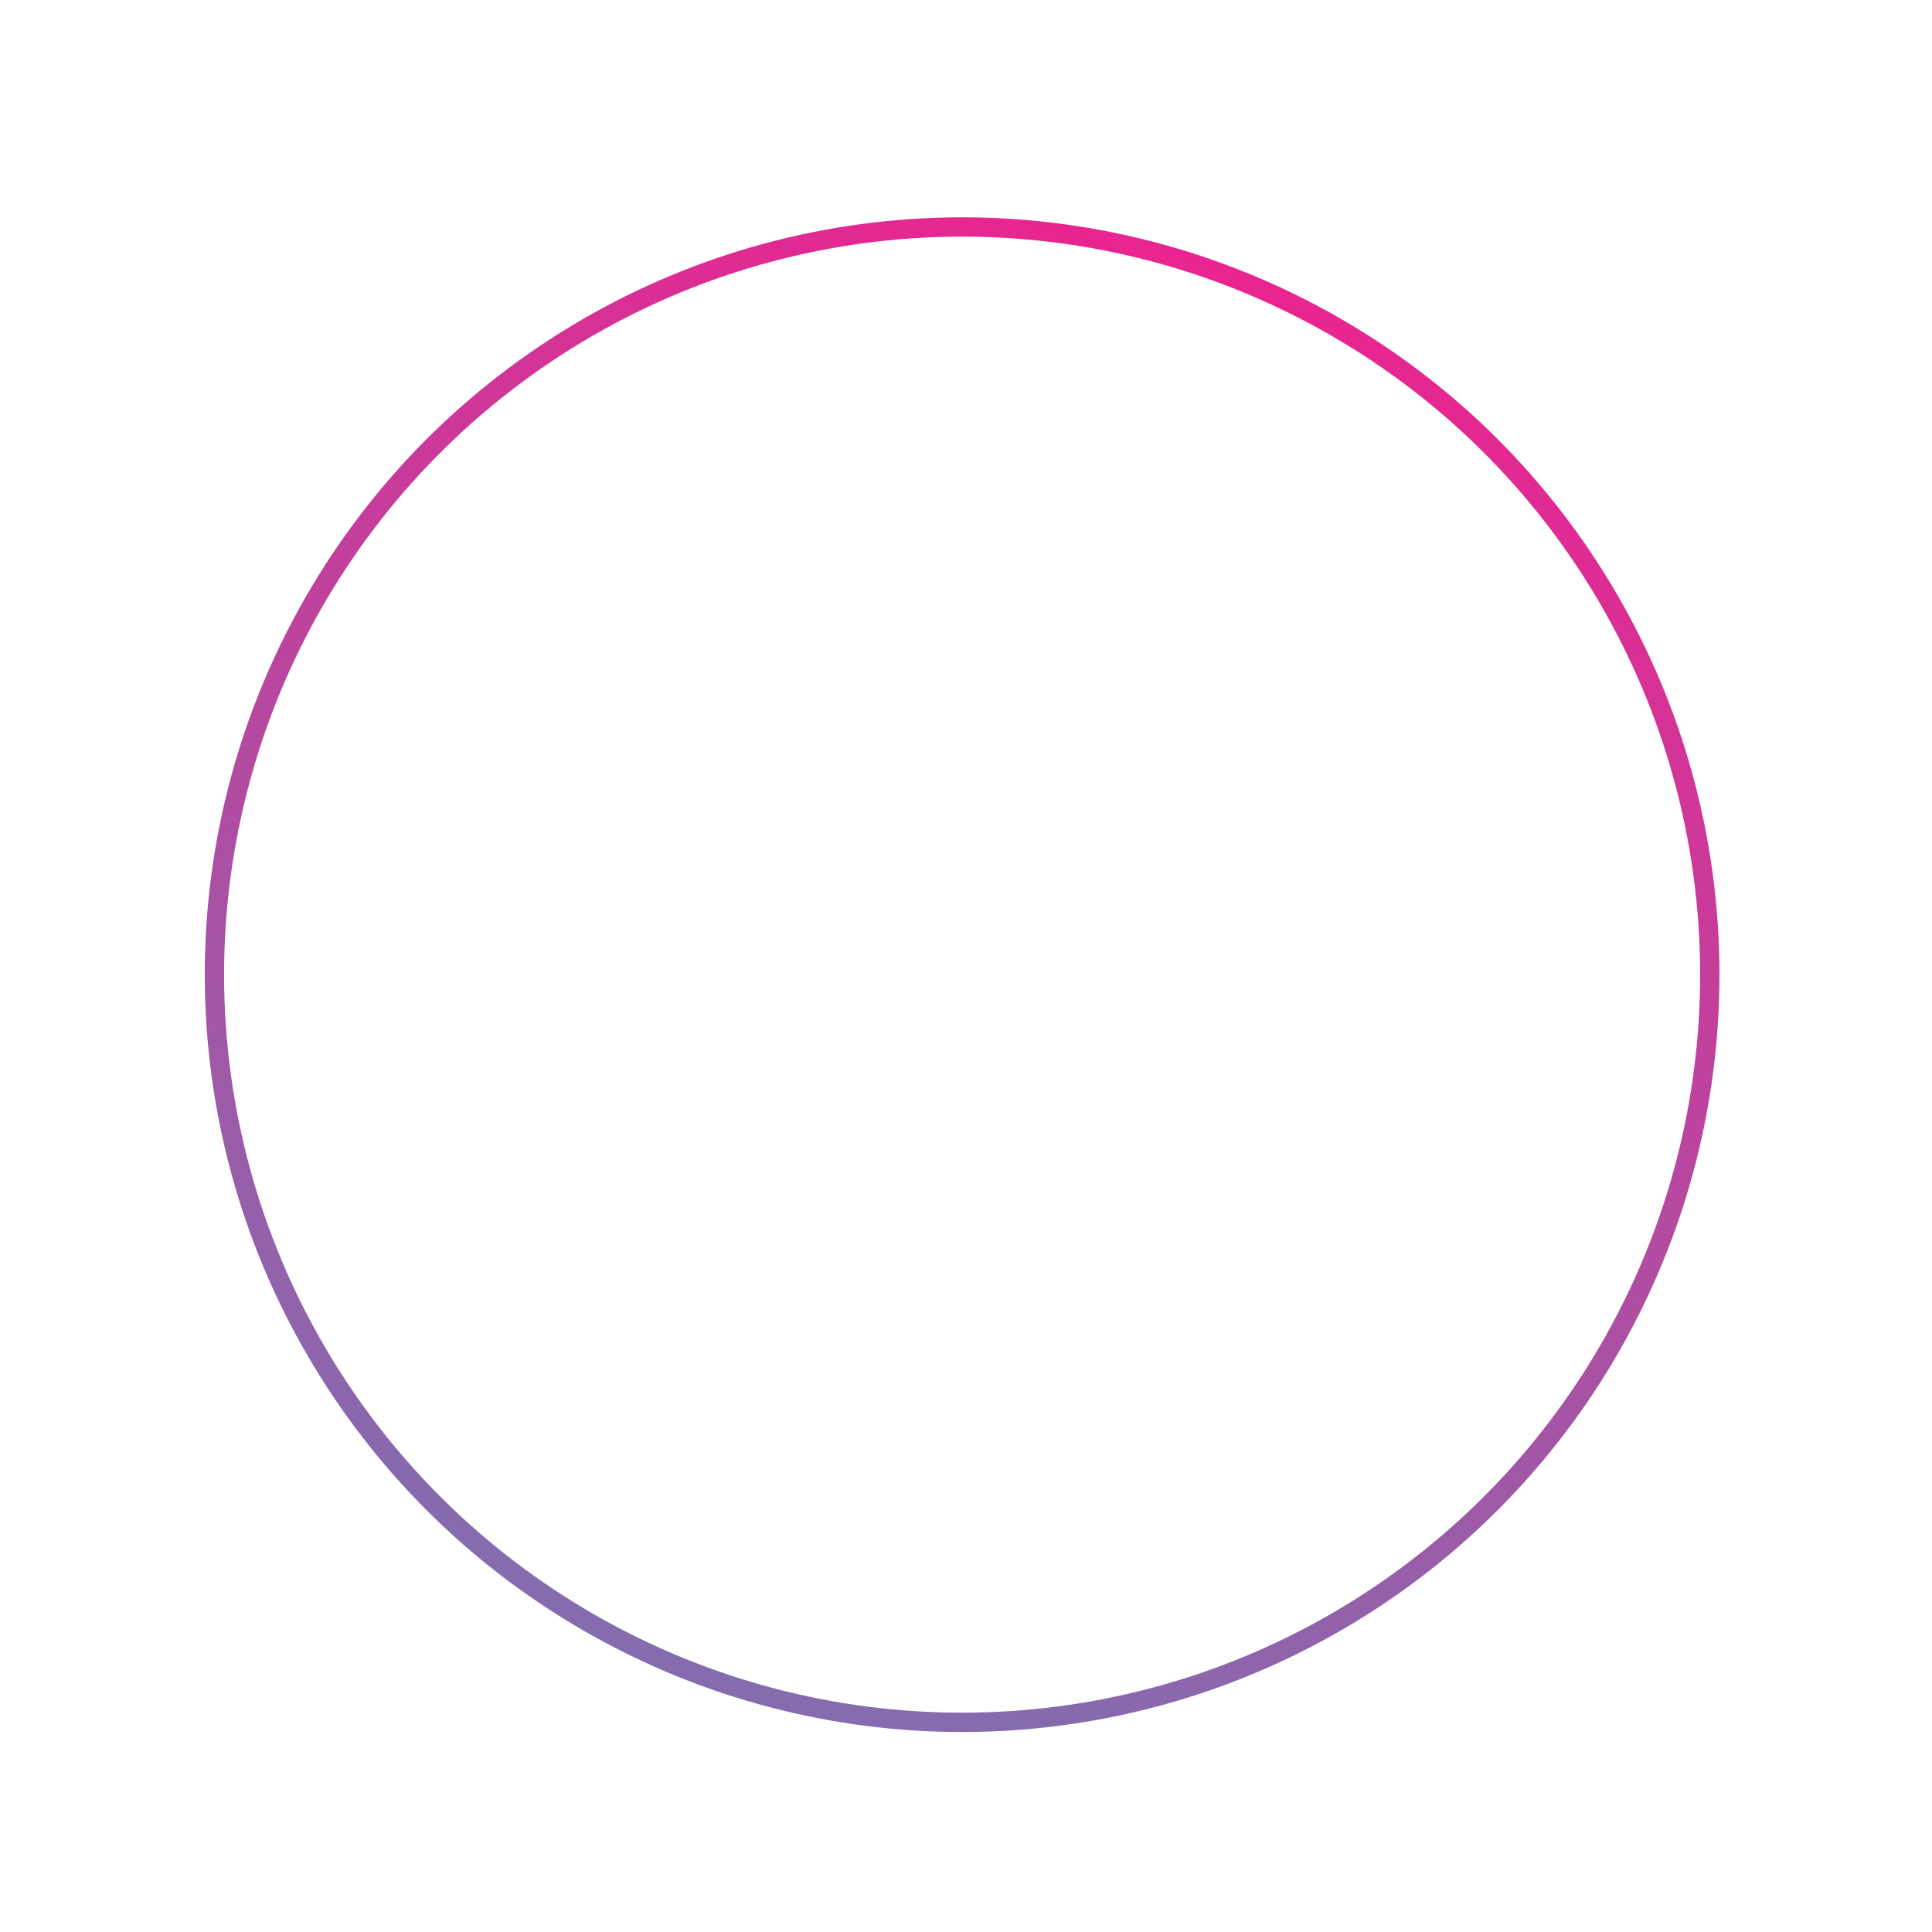 <svg id="Layer_1" xmlns="http://www.w3.org/2000/svg" viewBox="0 0 100 100">
  <style>
    .st0{fill:none;stroke:url(#SVGID_1_);stroke-miterlimit:10;}
  </style>
  <linearGradient id="SVGID_1_" gradientUnits="userSpaceOnUse" x1="1268.161" y1="904.095" x2="1346.57" y2="904.095" gradientTransform="rotate(172 646.504 -469.023)">
    <stop offset="0" stop-color="#EC228F"/>
    <stop offset="1" stop-color="#846CAF"/>
  </linearGradient>
  <ellipse transform="rotate(-63 49.757 50.475)" class="st0" cx="49.8" cy="50.5" rx="38.7" ry="38.7"/>
</svg>

